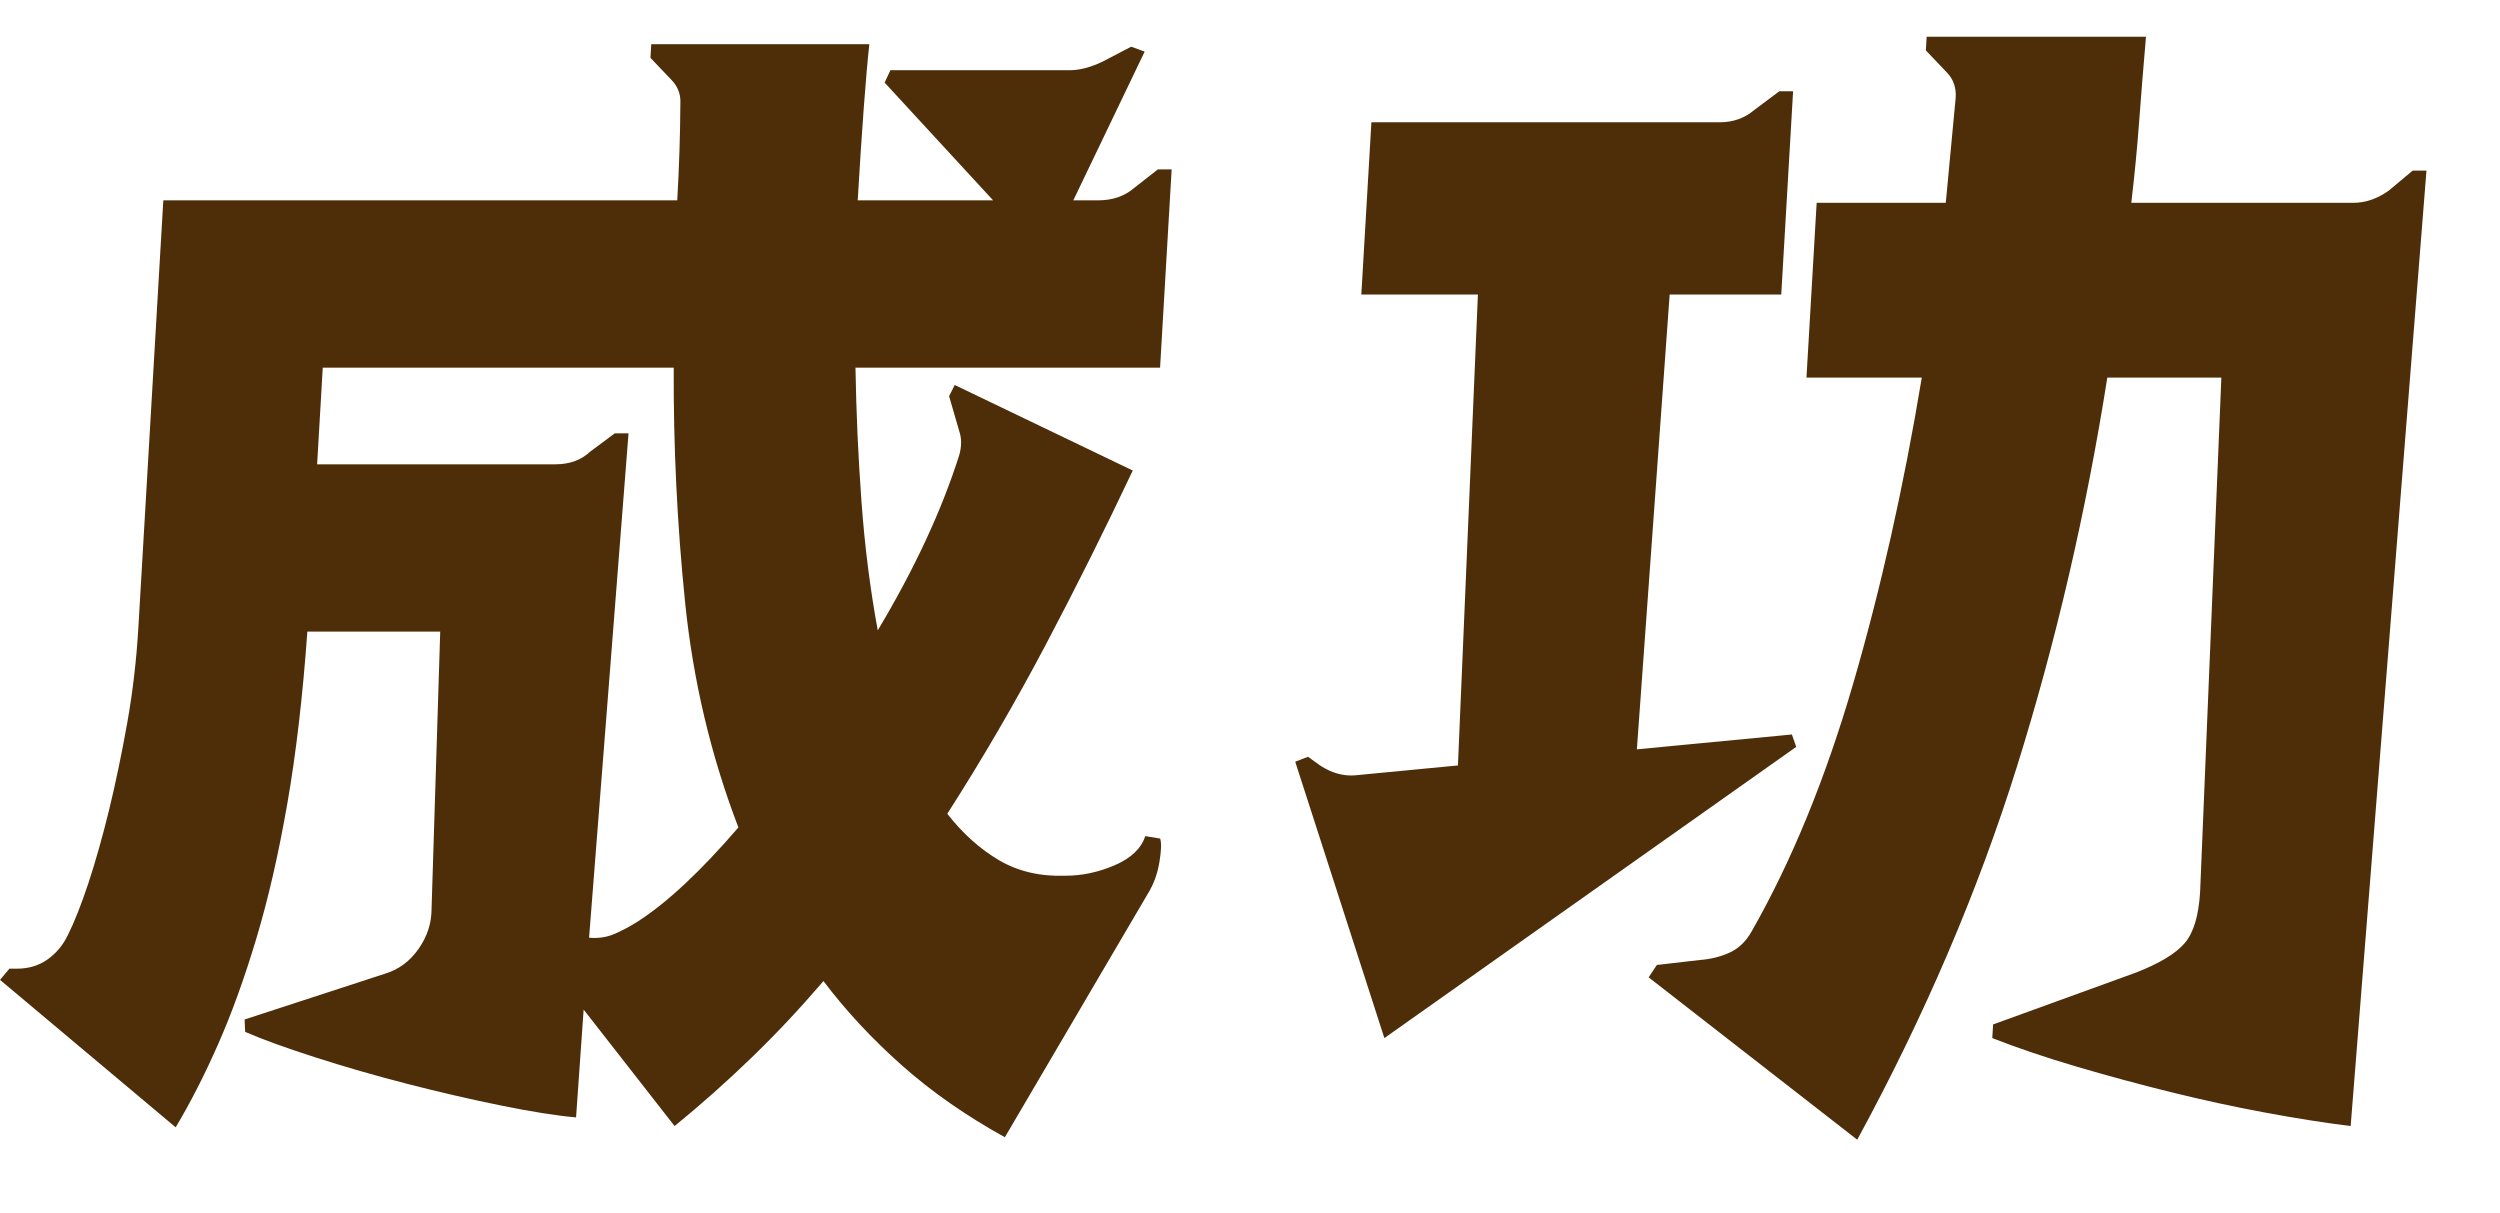 <?xml version="1.0" encoding="UTF-8"?>
<svg width="68px" height="33px" viewBox="0 0 68 33" version="1.1" xmlns="http://www.w3.org/2000/svg" xmlns:xlink="http://www.w3.org/1999/xlink">
    <!-- Generator: Sketch 55.2 (78181) - https://sketchapp.com -->
    <title>word_notifi_win_normal</title>
    <desc>Created with Sketch.</desc>
    <g id="word_notifi_win_normal" stroke="none" stroke-width="1" fill="none" fill-rule="evenodd" transform="translate(0, 0)">
        <path d="M31.494,4.607 L31.869,4.607 L31.554,10 L23.269,10 C23.289,11.213 23.343,12.427 23.432,13.64 C23.52,14.854 23.668,16.022 23.875,17.146 C24.882,15.461 25.623,13.865 26.097,12.36 C26.156,12.135 26.157,11.933 26.099,11.753 L25.815,10.775 L25.969,10.472 L30.811,12.798 C30.059,14.393 29.267,15.978 28.437,17.551 C27.606,19.124 26.716,20.652 25.766,22.135 C26.189,22.674 26.659,23.096 27.175,23.399 C27.691,23.702 28.291,23.843 28.974,23.82 C29.429,23.82 29.878,23.725 30.321,23.534 C30.764,23.343 31.041,23.079 31.151,22.742 L31.556,22.809 C31.595,22.921 31.588,23.135 31.536,23.449 C31.484,23.764 31.382,24.045 31.231,24.292 L27.332,30.933 C26.275,30.348 25.341,29.697 24.531,28.978 C23.721,28.258 23.009,27.494 22.398,26.685 C21.763,27.427 21.109,28.124 20.435,28.775 C19.76,29.427 19.065,30.045 18.349,30.629 L15.875,27.461 L15.669,30.393 C15.149,30.348 14.473,30.242 13.642,30.073 C12.811,29.904 11.959,29.708 11.086,29.483 C10.212,29.258 9.374,29.017 8.571,28.758 C7.768,28.5 7.133,28.27 6.668,28.067 L6.653,27.73 L10.477,26.483 C10.847,26.371 11.15,26.146 11.385,25.809 C11.621,25.472 11.738,25.112 11.738,24.73 L11.974,17.18 L8.36,17.18 C8.235,18.933 8.053,20.494 7.814,21.865 C7.575,23.236 7.293,24.461 6.969,25.539 C6.645,26.618 6.299,27.573 5.932,28.404 C5.566,29.236 5.181,29.989 4.778,30.663 L0,26.652 L0.256,26.348 L0.461,26.348 C0.779,26.348 1.057,26.264 1.294,26.096 C1.531,25.927 1.714,25.708 1.844,25.438 C2.024,25.079 2.21,24.607 2.404,24.022 C2.597,23.438 2.783,22.781 2.962,22.051 C3.141,21.32 3.306,20.528 3.459,19.674 C3.611,18.82 3.713,17.944 3.765,17.045 L4.442,5.449 L18.421,5.449 C18.447,5 18.467,4.556 18.481,4.118 C18.495,3.68 18.504,3.247 18.506,2.82 C18.52,2.573 18.442,2.36 18.27,2.18 L17.692,1.573 L17.714,1.202 L23.646,1.202 C23.599,1.629 23.548,2.208 23.494,2.938 C23.44,3.669 23.385,4.506 23.33,5.449 L27.012,5.449 L24.062,2.247 L24.219,1.91 L29.094,1.91 C29.367,1.91 29.667,1.831 29.994,1.674 L30.768,1.27 L31.135,1.404 L29.194,5.449 L29.876,5.449 C30.262,5.449 30.587,5.337 30.85,5.112 L31.494,4.607 Z M16.721,11.787 L17.096,11.787 L16.023,25.506 C16.271,25.528 16.501,25.494 16.71,25.404 C16.92,25.315 17.131,25.202 17.344,25.067 C18.147,24.551 19.06,23.697 20.084,22.506 C19.335,20.551 18.852,18.511 18.635,16.388 C18.418,14.264 18.315,12.135 18.325,10 L8.779,10 L8.626,12.629 L15.104,12.629 C15.49,12.629 15.803,12.517 16.044,12.292 L16.721,11.787 Z M60.421,10.27 L57.319,10.27 C56.741,13.933 55.921,17.461 54.86,20.854 C53.798,24.247 52.351,27.629 50.517,31 L44.843,26.584 L45.067,26.247 L46.234,26.112 C46.531,26.09 46.802,26.022 47.047,25.91 C47.292,25.798 47.491,25.607 47.643,25.337 C48.732,23.427 49.653,21.18 50.406,18.596 C51.159,16.011 51.781,13.236 52.273,10.27 L49.136,10.27 L49.413,5.517 L52.925,5.517 L53.195,2.652 C53.21,2.382 53.133,2.157 52.961,1.978 L52.383,1.371 L52.405,1 L58.371,1 C58.302,1.787 58.241,2.551 58.186,3.292 C58.131,4.034 58.06,4.775 57.971,5.517 L64.006,5.517 C64.346,5.517 64.671,5.404 64.98,5.18 L65.625,4.64 L66,4.64 L63.938,30.629 C63.216,30.539 62.433,30.416 61.59,30.258 C60.747,30.101 59.894,29.916 59.031,29.702 C58.169,29.489 57.318,29.258 56.48,29.011 C55.642,28.764 54.879,28.506 54.19,28.236 L54.212,27.865 L58.113,26.449 C58.741,26.202 59.177,25.938 59.421,25.657 C59.664,25.376 59.805,24.91 59.843,24.258 L60.421,10.27 Z M39.656,20.82 L40.199,8.011 L37.028,8.011 L37.302,3.326 L46.78,3.326 C47.143,3.326 47.457,3.213 47.72,2.989 L48.397,2.483 L48.772,2.483 L48.45,8.011 L45.415,8.011 L44.523,20.382 L48.74,19.978 L48.857,20.315 L37.655,28.236 L35.23,20.719 L35.578,20.584 L35.906,20.82 C36.212,21.022 36.525,21.112 36.845,21.09 L39.656,20.82 Z" id="成功" fill="#4E2E09" fill-rule="nonzero"></path>
    </g>
</svg>